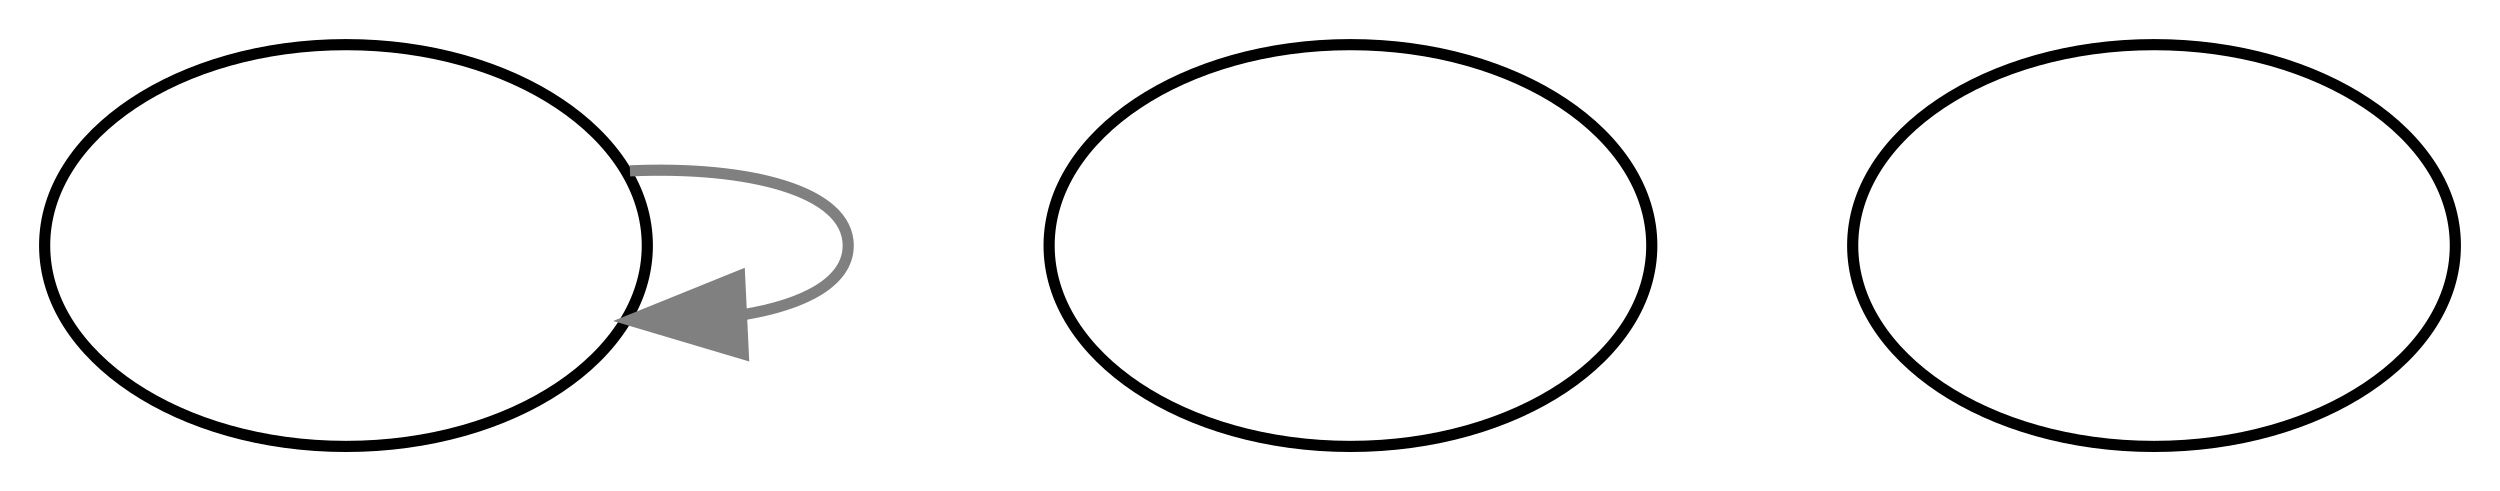 <?xml version="1.0" encoding="UTF-8" standalone="no"?>
<!DOCTYPE svg PUBLIC "-//W3C//DTD SVG 1.1//EN"
 "http://www.w3.org/Graphics/SVG/1.1/DTD/svg11.dtd">
<!-- Generated by graphviz version 2.34.0 (20131125.0033)
 -->
<!-- Title: Perl Pages: 1 -->
<svg width="224pt" height="44pt"
 viewBox="0.00 0.00 224.00 44.00" xmlns="http://www.w3.org/2000/svg" xmlns:xlink="http://www.w3.org/1999/xlink">
<rect x="0.00" y="0.00" width="224.00" height="44.00" fill="#333333" stroke="none"/>
<g id="graph0" class="graph" transform="scale(1 1) rotate(0) translate(4 40)">
<title>Perl</title>
<polygon fill="white" stroke="white" points="-4,4 -4,-40 220,-40 220,4 -4,4"/>
<g id="node1" class="node"><title></title>
<ellipse fill="none" stroke="black" cx="27" cy="-18" rx="27" ry="18"/>
</g>
<!-- &#45;&gt; -->
<g id="edge1" class="edge"><title>&#45;&gt;</title>
<path fill="none" stroke="grey" d="M52.444,-24.691C63.028,-25.152 72,-22.922 72,-18 72,-14.77 68.136,-12.699 62.488,-11.788"/>
<polygon fill="grey" stroke="grey" points="62.599,-8.289 52.444,-11.309 62.266,-15.281 62.599,-8.289"/>
</g>
<!-- Anonymous label 1 -->
<g id="node2" class="node"><title>Anonymous label 1</title>
<ellipse fill="none" stroke="black" cx="117" cy="-18" rx="27" ry="18"/>
</g>
<!-- Anonymous label 2 -->
<g id="node3" class="node"><title>Anonymous label 2</title>
<ellipse fill="none" stroke="black" cx="189" cy="-18" rx="27" ry="18"/>
</g>
</g>
</svg>
